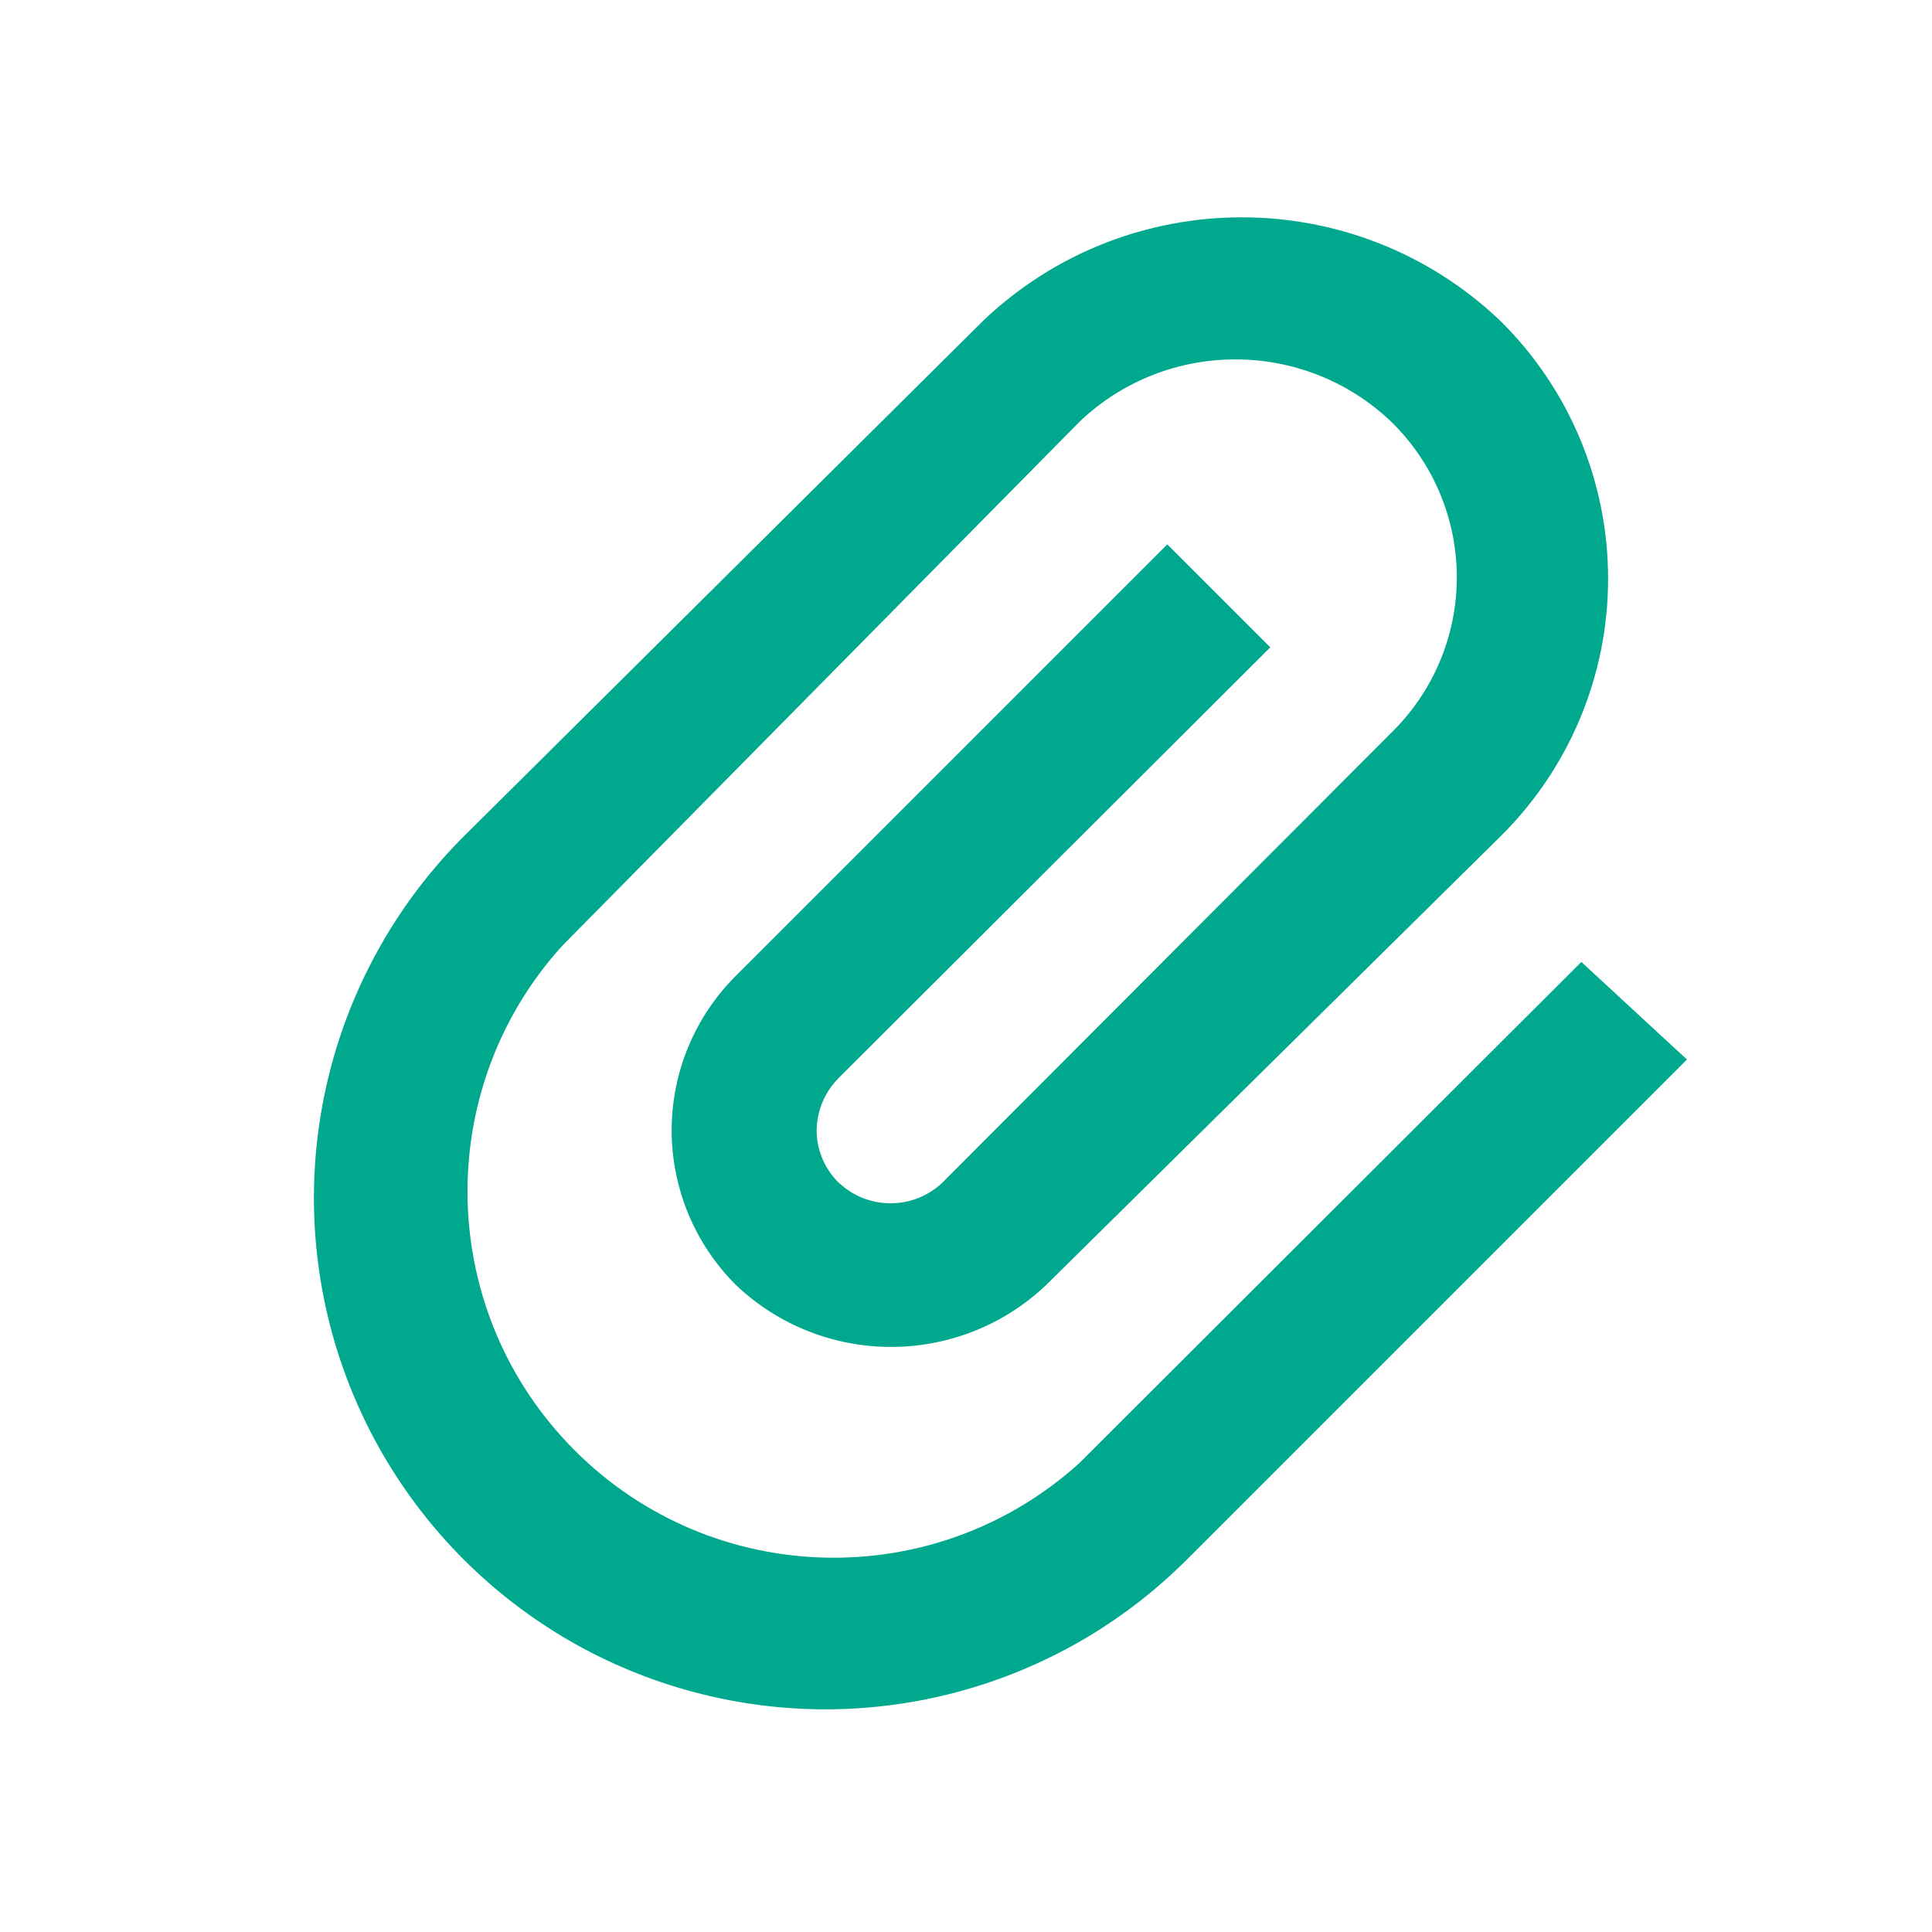 <svg width="20" height="20" viewBox="0 0 20 20" fill="none" xmlns="http://www.w3.org/2000/svg">
<path fill-rule="evenodd" clip-rule="evenodd" d="M15.528 8.663L10.83 13.302C9.93 14.157 8.518 14.157 7.618 13.302C7.193 12.878 6.953 12.302 6.953 11.701C6.953 11.099 7.194 10.522 7.621 10.098L12.084 5.635L13.15 6.701L8.677 11.164L8.675 11.167C8.536 11.309 8.457 11.498 8.454 11.697L8.454 11.702C8.454 11.903 8.535 12.096 8.677 12.238L8.682 12.242C8.983 12.528 9.455 12.528 9.756 12.242L14.399 7.589C14.835 7.165 15.081 6.584 15.081 5.976C15.081 5.368 14.834 4.785 14.398 4.362L14.395 4.359C13.494 3.508 12.084 3.507 11.182 4.359L5.826 9.785L5.818 9.793C4.464 11.291 4.522 13.587 5.95 15.015C7.377 16.443 9.674 16.501 11.172 15.147L16.37 9.958L17.463 10.968L12.287 16.144C10.95 17.482 9 18.004 7.174 17.514C5.347 17.025 3.92 15.598 3.43 13.771C2.941 11.944 3.463 9.995 4.801 8.658L10.178 3.32C11.677 1.893 14.031 1.893 15.53 3.32C16.245 4.025 16.647 4.987 16.647 5.991C16.647 6.995 16.244 7.958 15.528 8.663Z" fill="#00A88E"/>
</svg>
